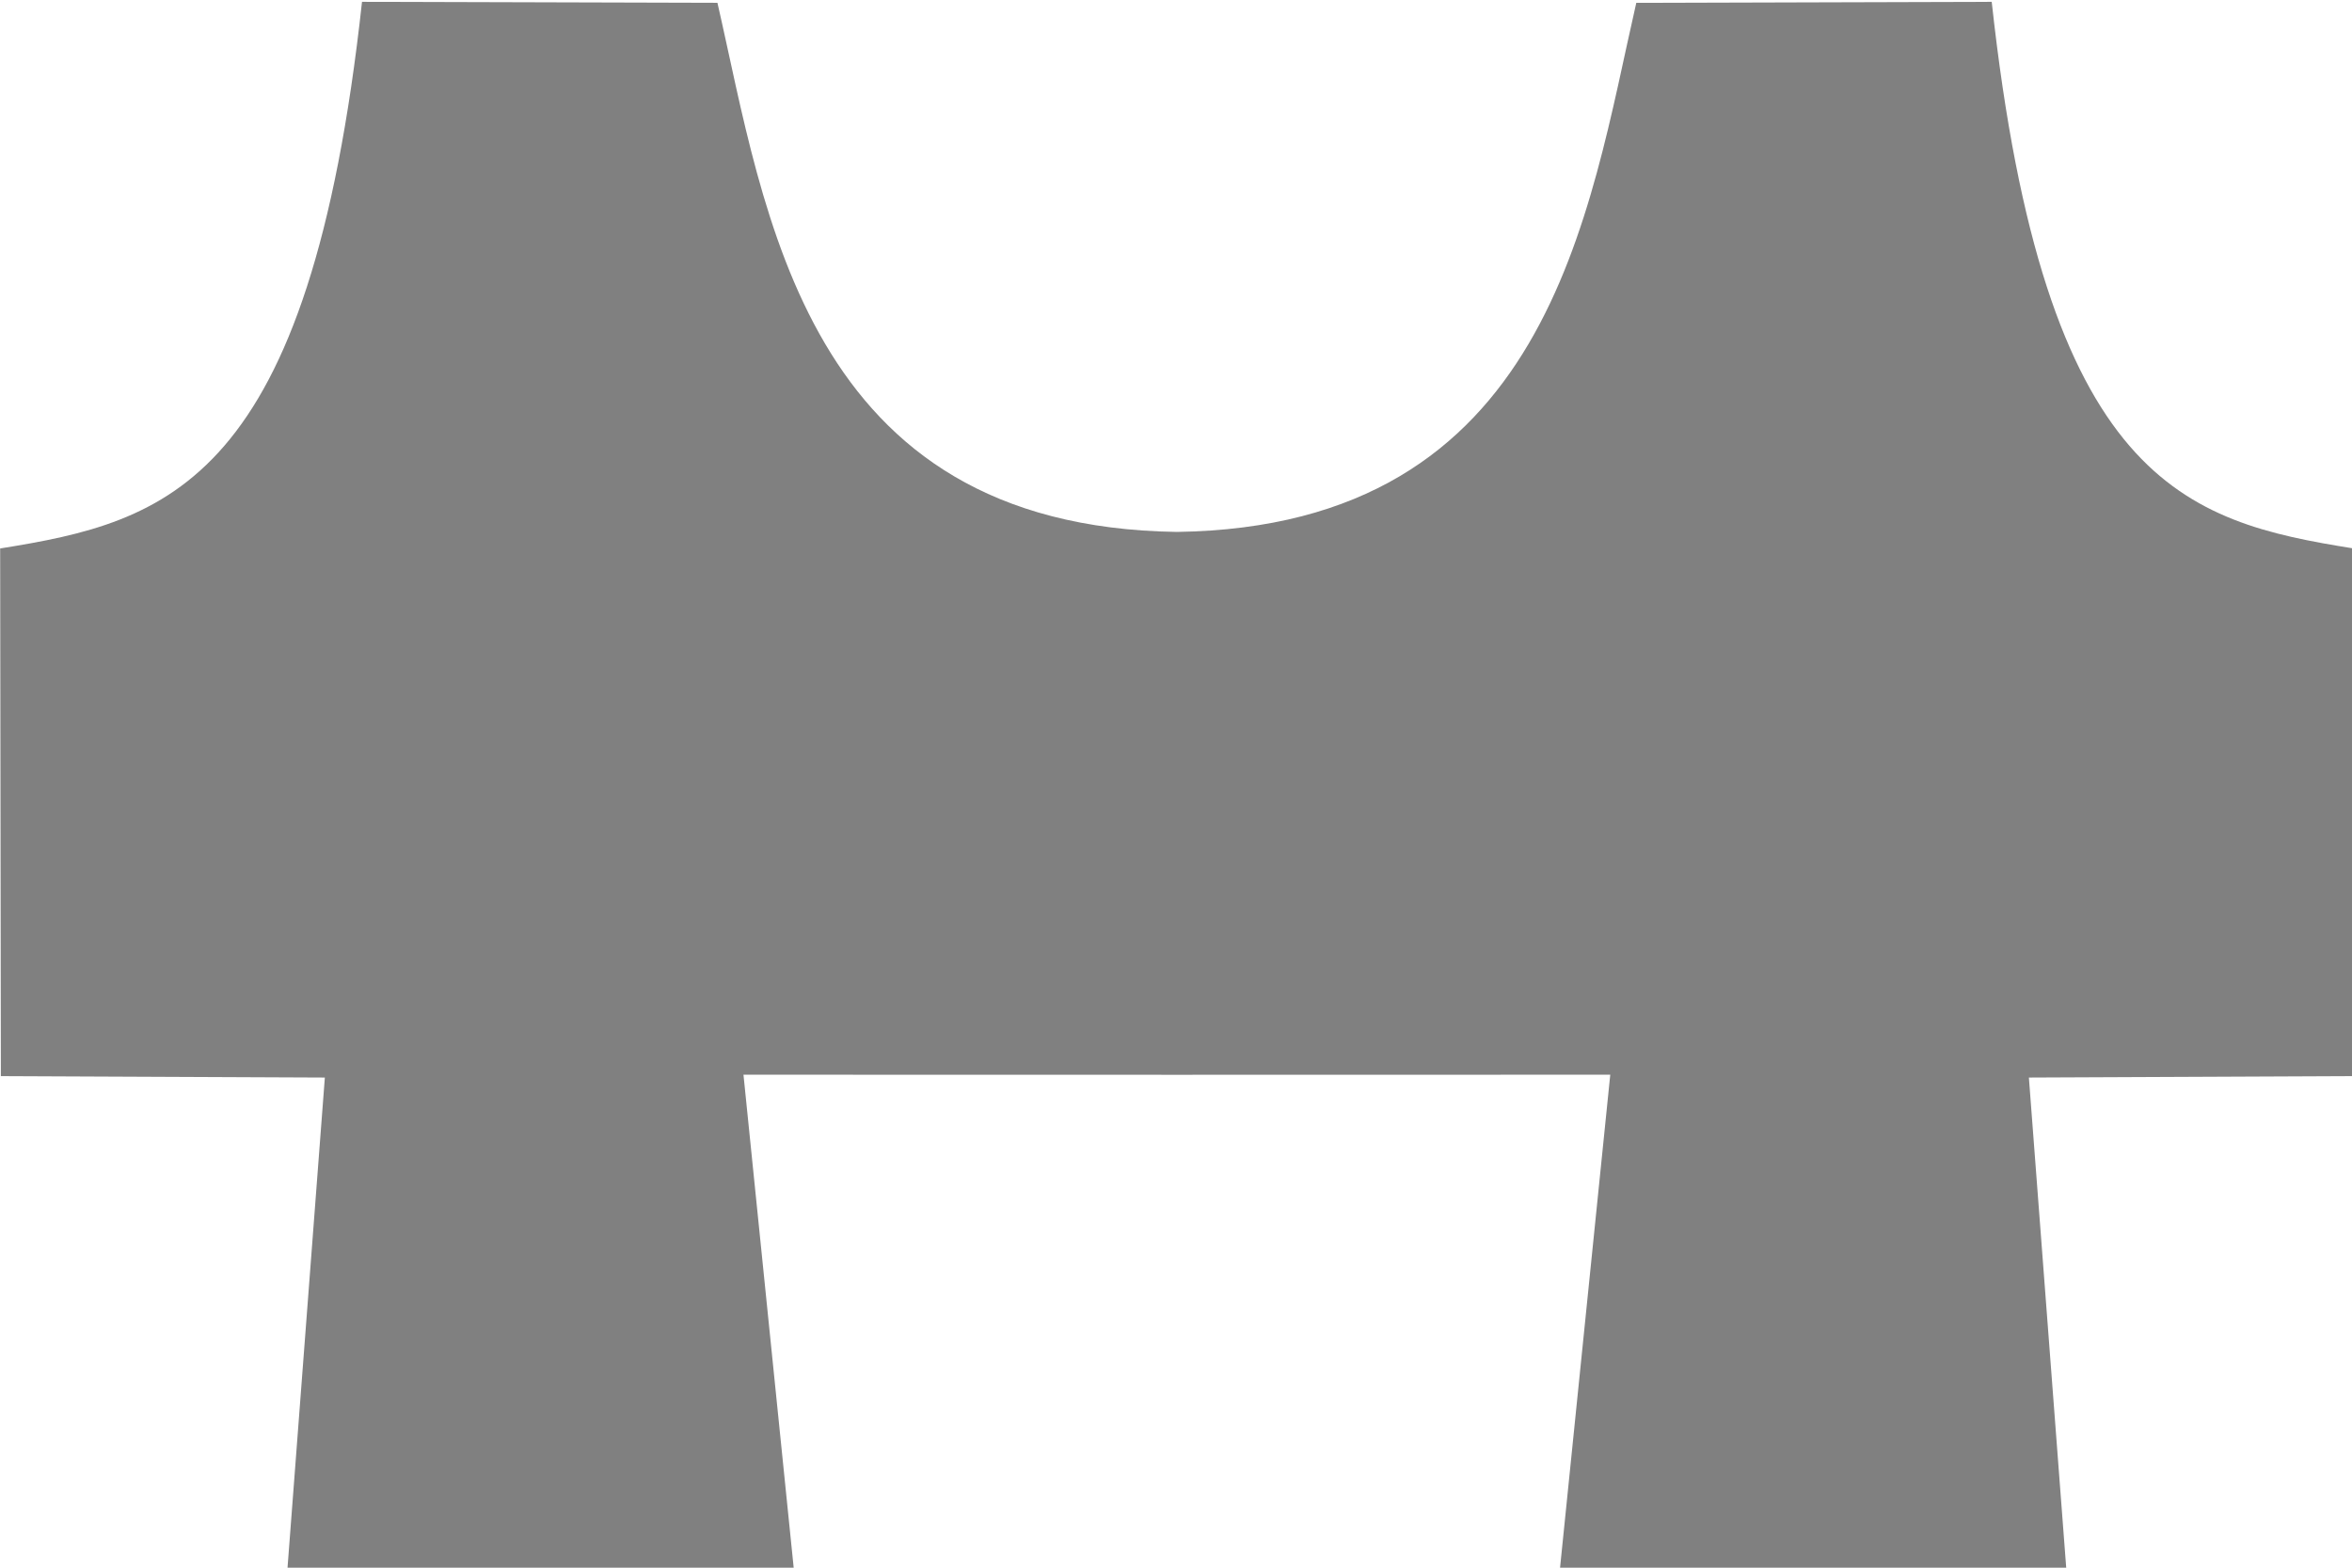 <!-- Created with Inkscape (http://www.inkscape.org/) -->
<svg id="SVGRoot" width="60mm" height="40mm" version="1.1" viewBox="0 0 60 40" xmlns="http://www.w3.org/2000/svg">
 <g id="layer1">
  <path id="path4713" transform="matrix(1 0 0 1.105 -19.656 -240.81)" d="m49.678 230.21c-9.526-0.123-10.496-7.39-11.72-12.217l-9.067-0.023c-1.341 11.128-4.947 12.001-9.231 12.622l0.018 12.184 8.265 0.033-0.959 11.399h12.928l-1.29-11.465 11.056 2e-3 11.056-2e-3 -1.29 11.465h12.928l-0.959-11.399 8.265-0.033 0.018-12.184c-4.283-0.62-7.889-1.493-9.231-12.622l-9.067 0.023c-1.224 4.827-2.194 12.094-11.72 12.217z" fill="#808080"/>
 </g>
</svg>
